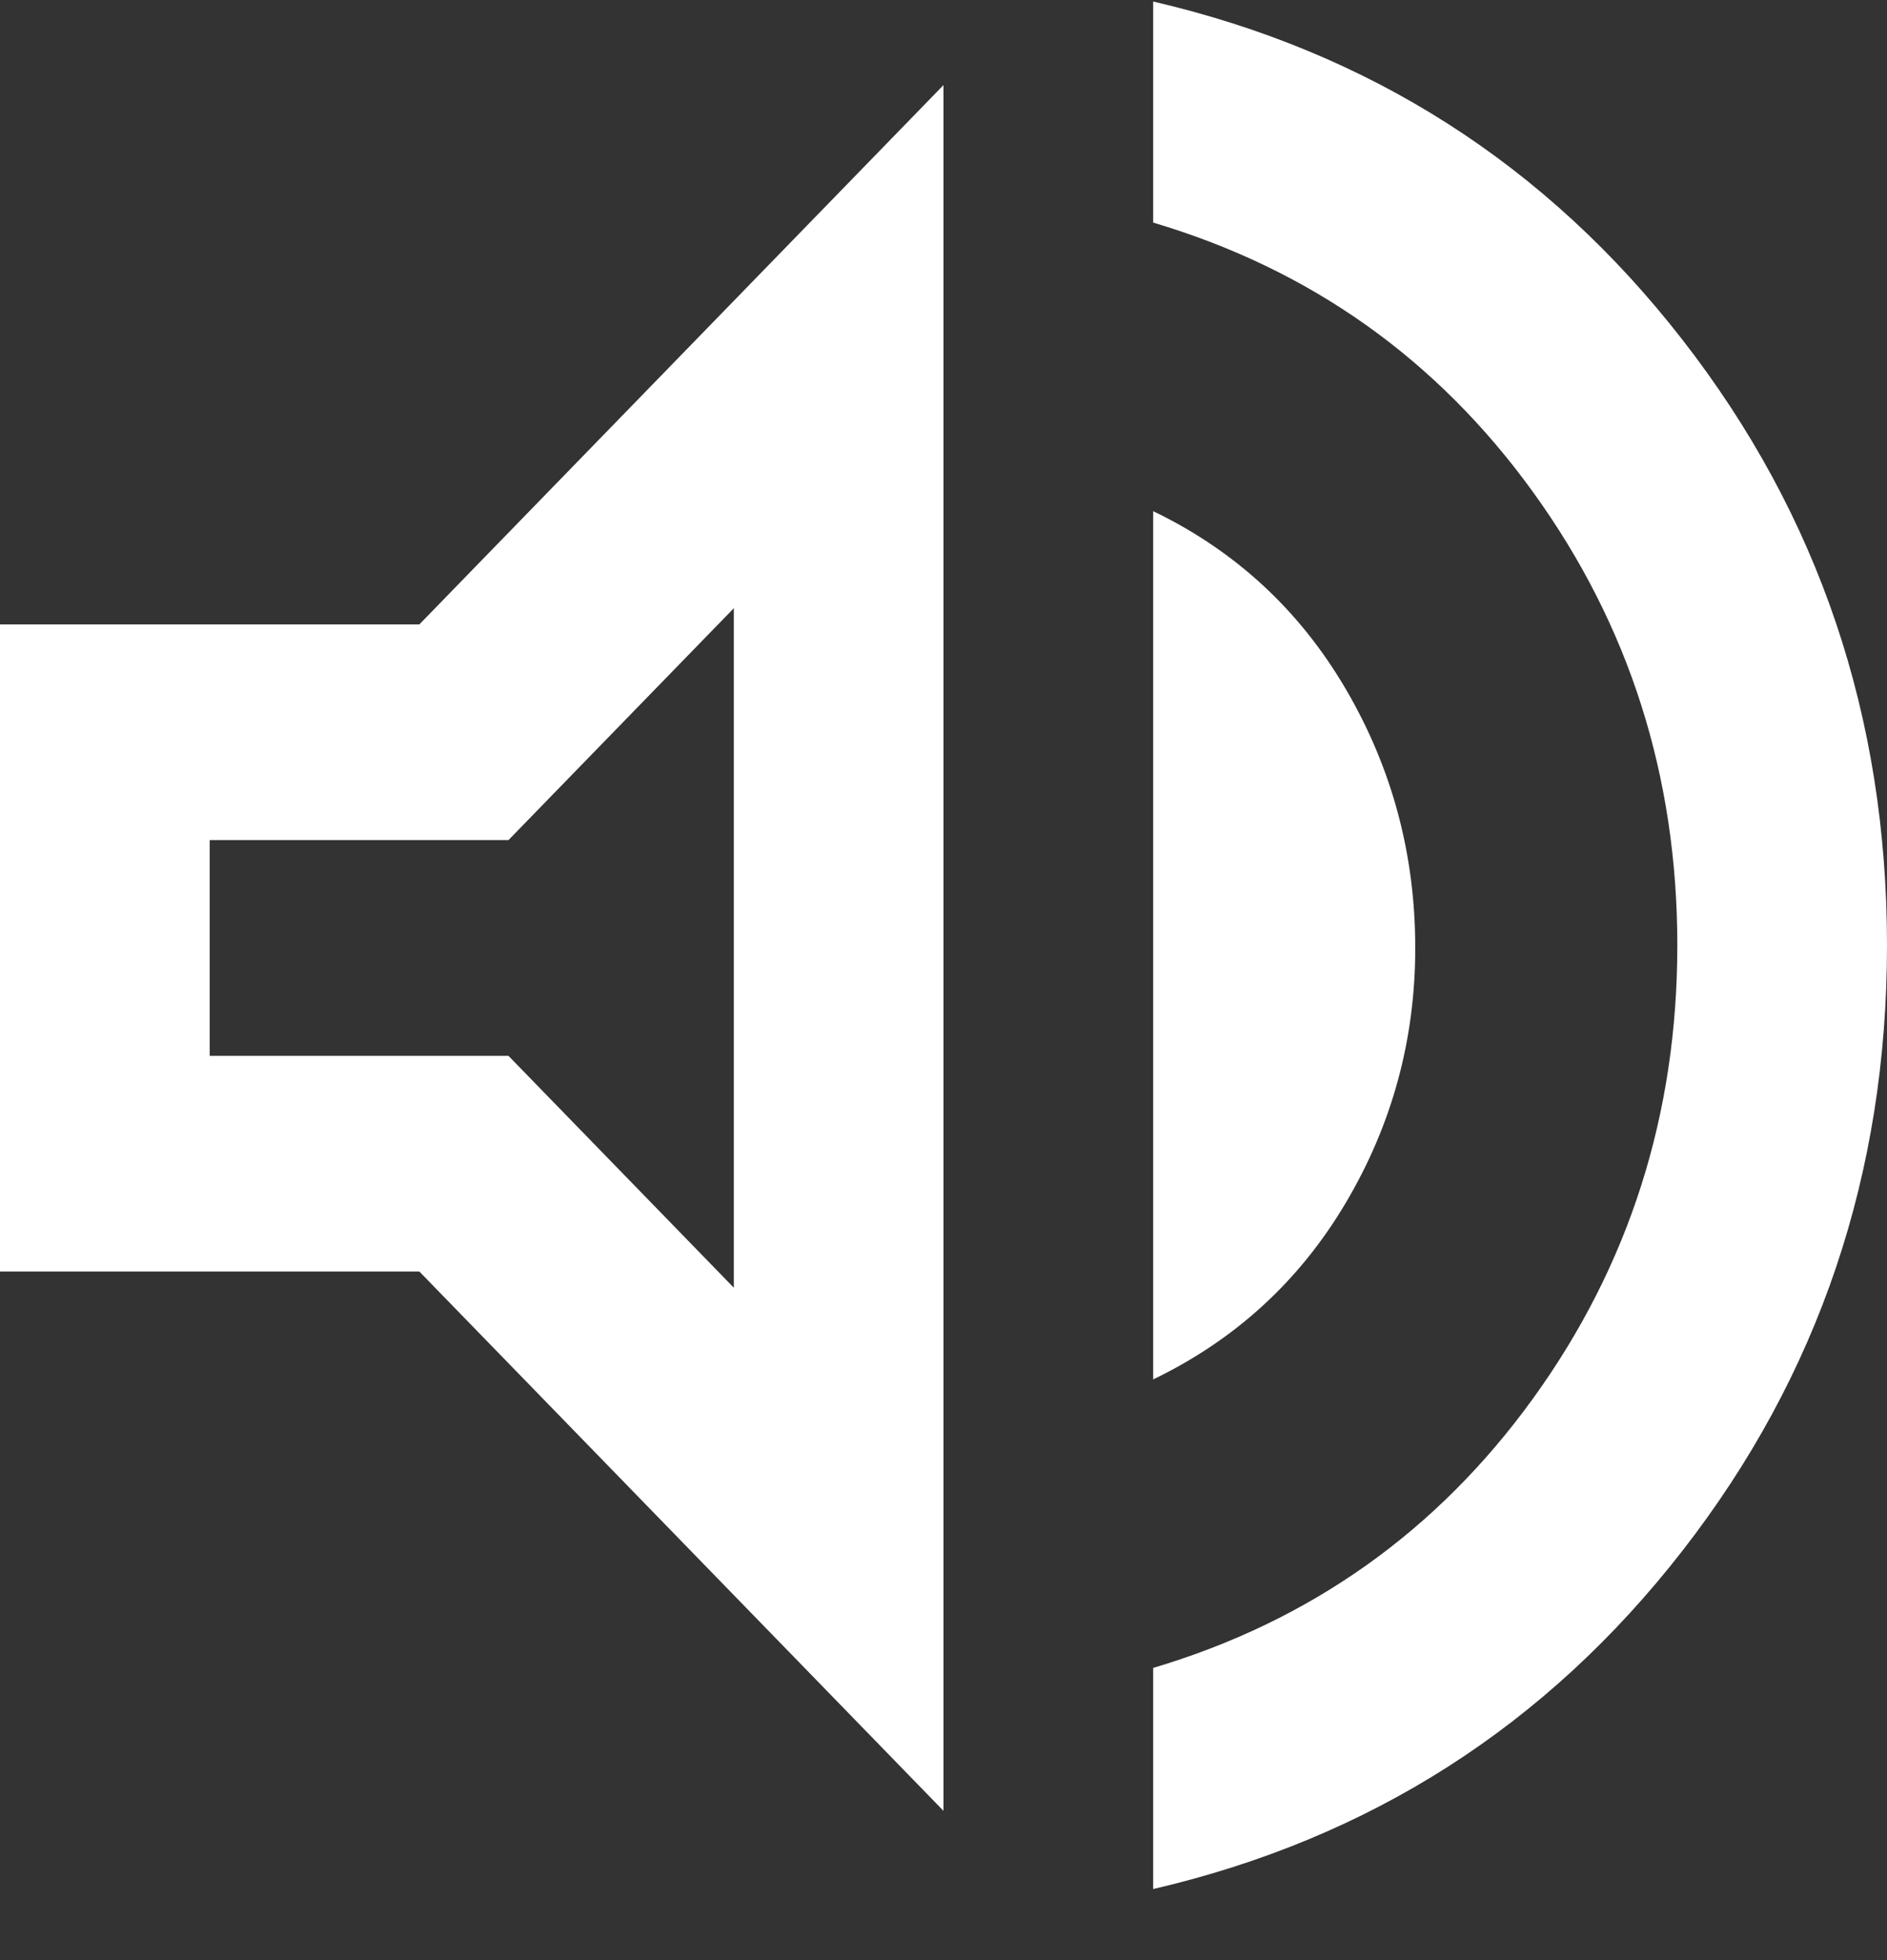 <svg width="26" height="27" viewBox="0 0 26 27" fill="none" xmlns="http://www.w3.org/2000/svg">
<rect x="0" y="0" width="26" height="27" fill="#333333" stroke="none"/>
<path d="M15.889 26.021V22.975C18.056 22.331 19.801 21.093 21.125 19.261C22.449 17.428 23.111 15.348 23.111 13.021C23.111 10.693 22.449 8.613 21.125 6.781C19.801 4.948 18.056 3.71 15.889 3.066V0.021C18.874 0.714 21.306 2.268 23.183 4.682C25.061 7.096 26 9.876 26 13.021C26 16.166 25.061 18.945 23.183 21.359C21.306 23.774 18.874 25.327 15.889 26.021ZM0 17.515L0 8.601H5.778L13 1.172V24.944L5.778 17.515H0ZM15.889 19.001V7.041C17.02 7.586 17.905 8.403 18.543 9.492C19.181 10.582 19.5 11.77 19.5 13.058C19.5 14.321 19.181 15.491 18.543 16.568C17.905 17.645 17.02 18.456 15.889 19.001ZM10.111 8.378L7.006 11.572H2.889V14.544H7.006L10.111 17.738V8.378Z" fill="white"/>
</svg>
